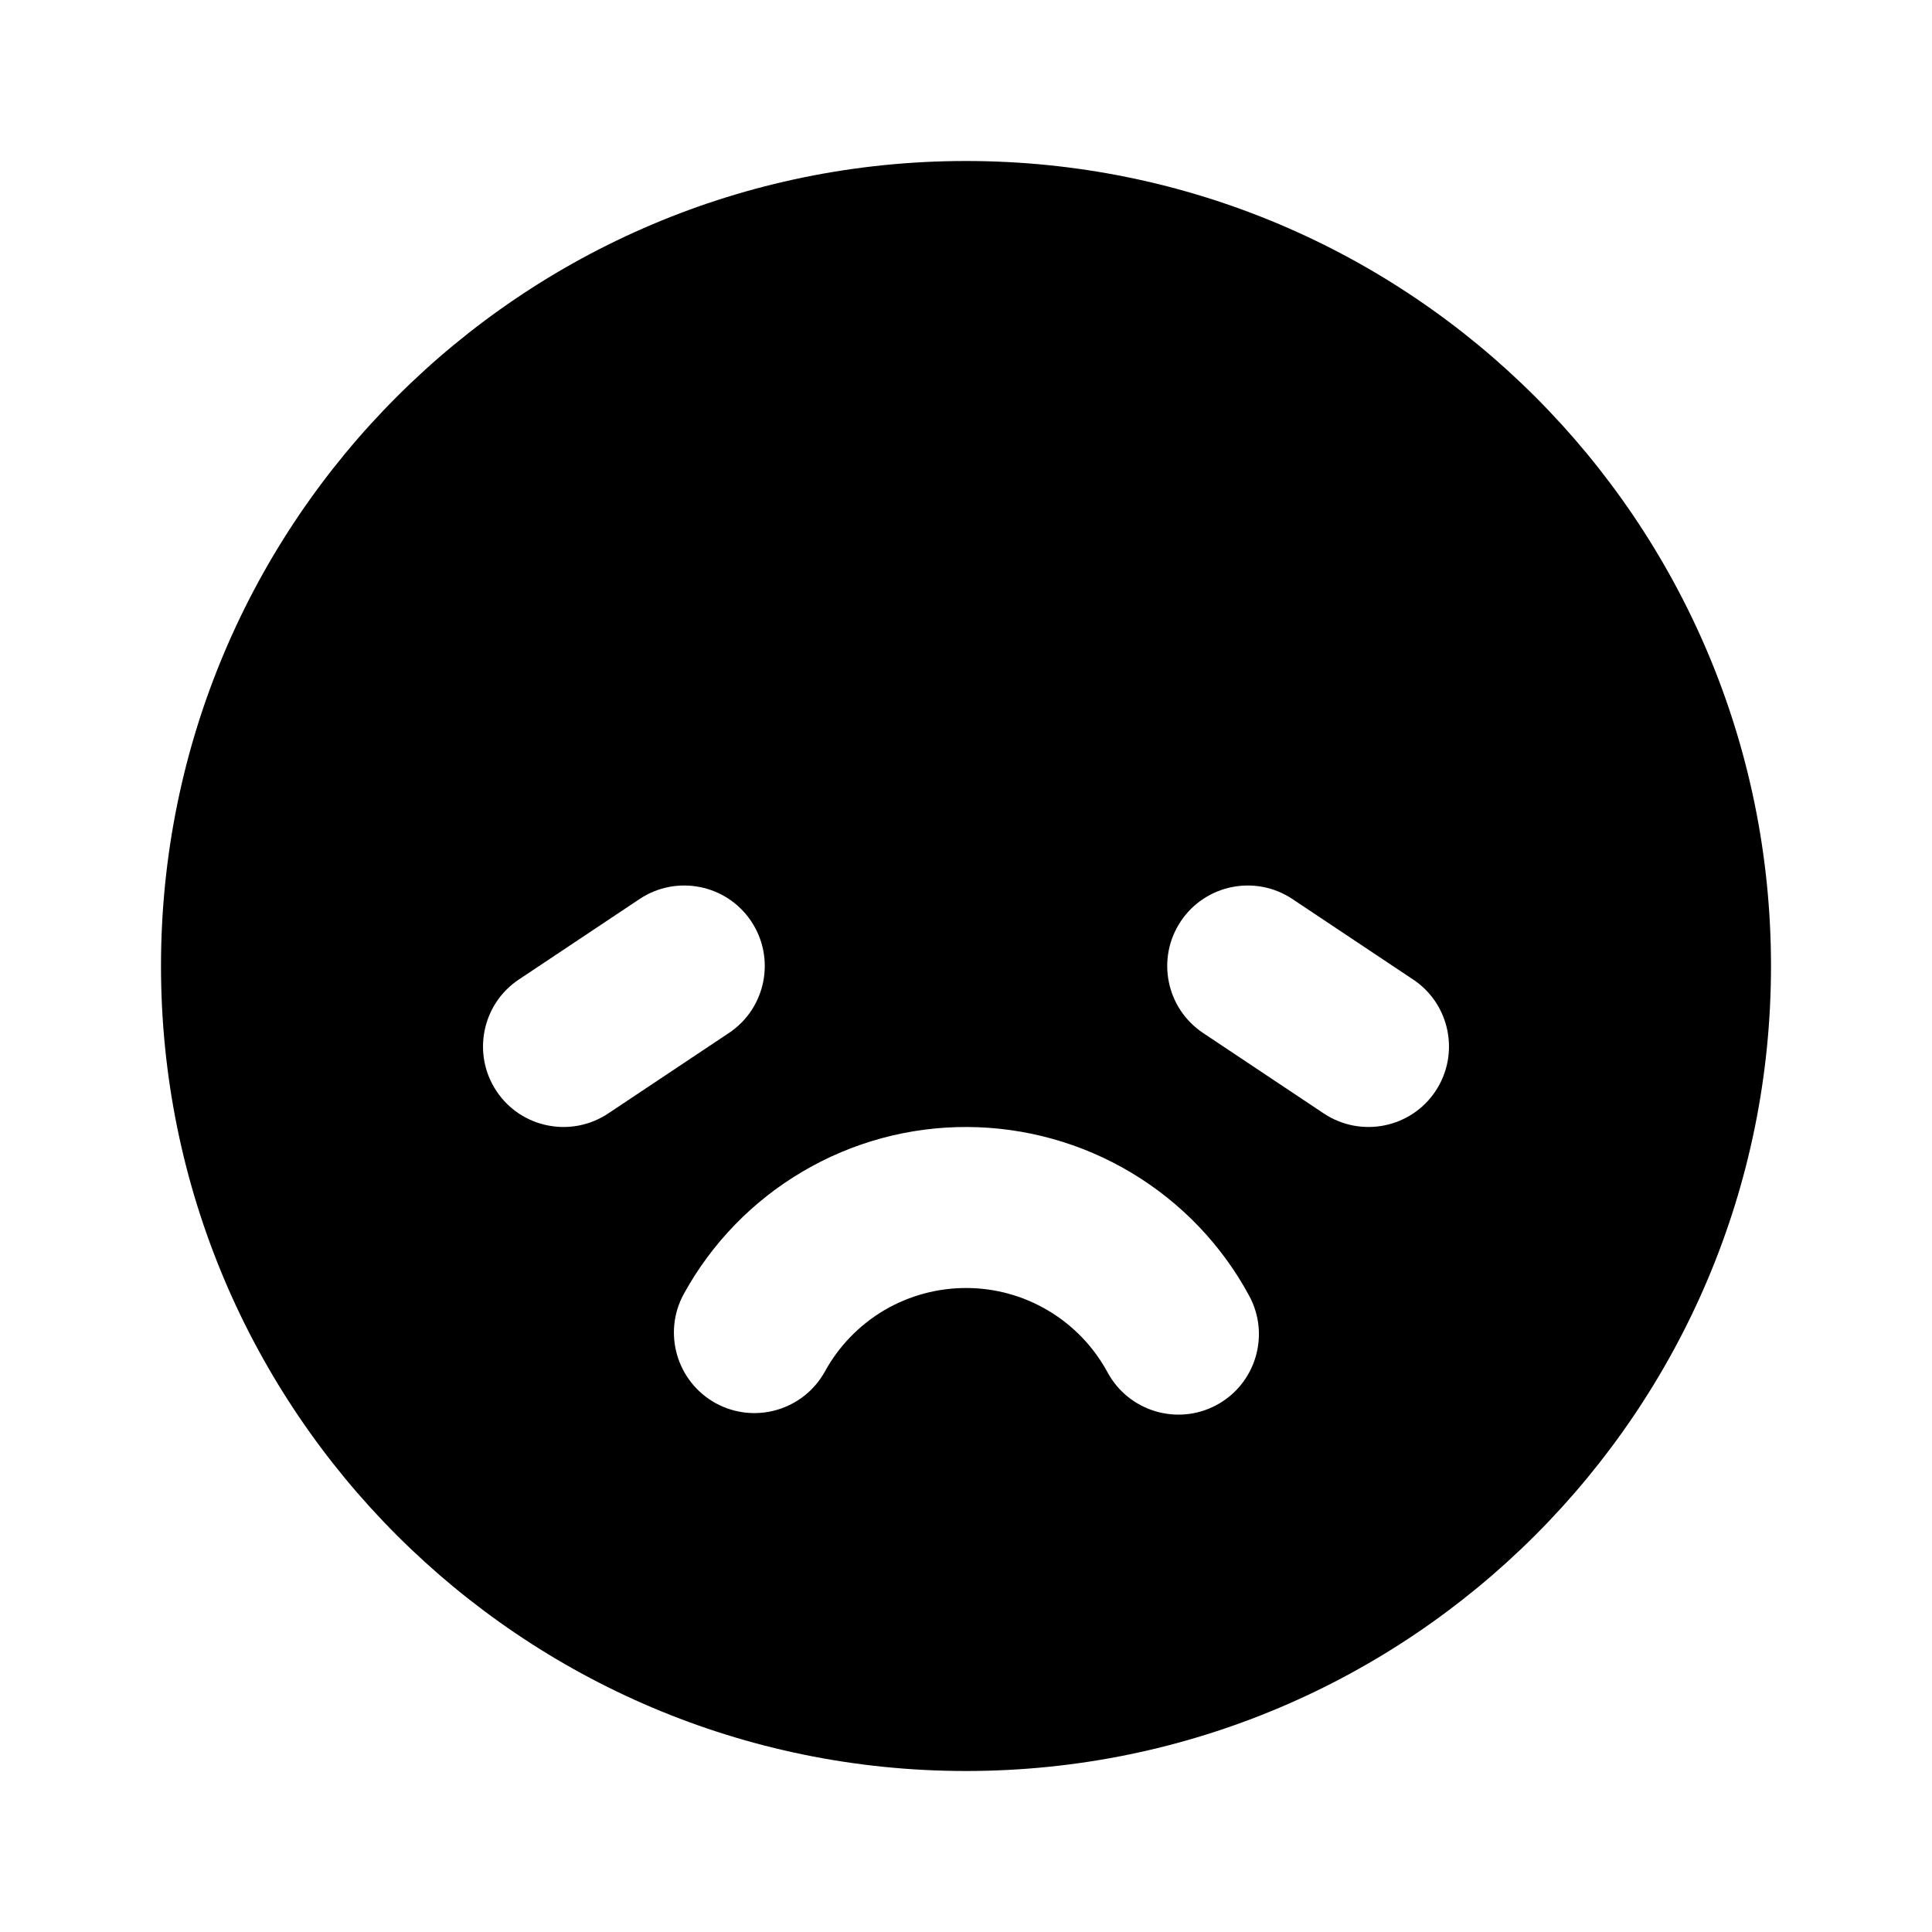 <svg width="24" height="24" viewBox="0 0 24 24" fill="none" xmlns="http://www.w3.org/2000/svg">
<path fill-rule="evenodd" clip-rule="evenodd" d="M2 12C2 6.477 6.477 2 12 2C17.523 2 22 6.477 22 12C22 17.523 17.523 22 12 22C6.477 22 2 17.523 2 12ZM9.332 11.445C9.639 11.905 9.514 12.526 9.055 12.832L7.555 13.832C7.095 14.138 6.474 14.014 6.168 13.555C5.862 13.095 5.986 12.474 6.445 12.168L7.945 11.168C8.405 10.862 9.026 10.986 9.332 11.445ZM14.945 12.832C14.486 12.526 14.361 11.905 14.668 11.445C14.974 10.986 15.595 10.862 16.055 11.168L17.555 12.168C18.014 12.474 18.138 13.095 17.832 13.555C17.526 14.014 16.905 14.138 16.445 13.832L14.945 12.832ZM13.759 17.049C14.022 17.534 14.629 17.715 15.114 17.453C15.6 17.19 15.781 16.583 15.518 16.097C15.177 15.465 14.671 14.937 14.054 14.568C13.438 14.199 12.733 14.003 12.015 14C11.296 13.997 10.59 14.188 9.971 14.553C9.352 14.917 8.842 15.442 8.496 16.071C8.229 16.555 8.406 17.163 8.889 17.43C9.373 17.696 9.981 17.52 10.248 17.036C10.421 16.721 10.676 16.459 10.985 16.276C11.295 16.094 11.648 15.999 12.007 16C12.367 16.001 12.719 16.099 13.027 16.284C13.335 16.468 13.588 16.733 13.759 17.049Z" fill="black"/>
</svg>

